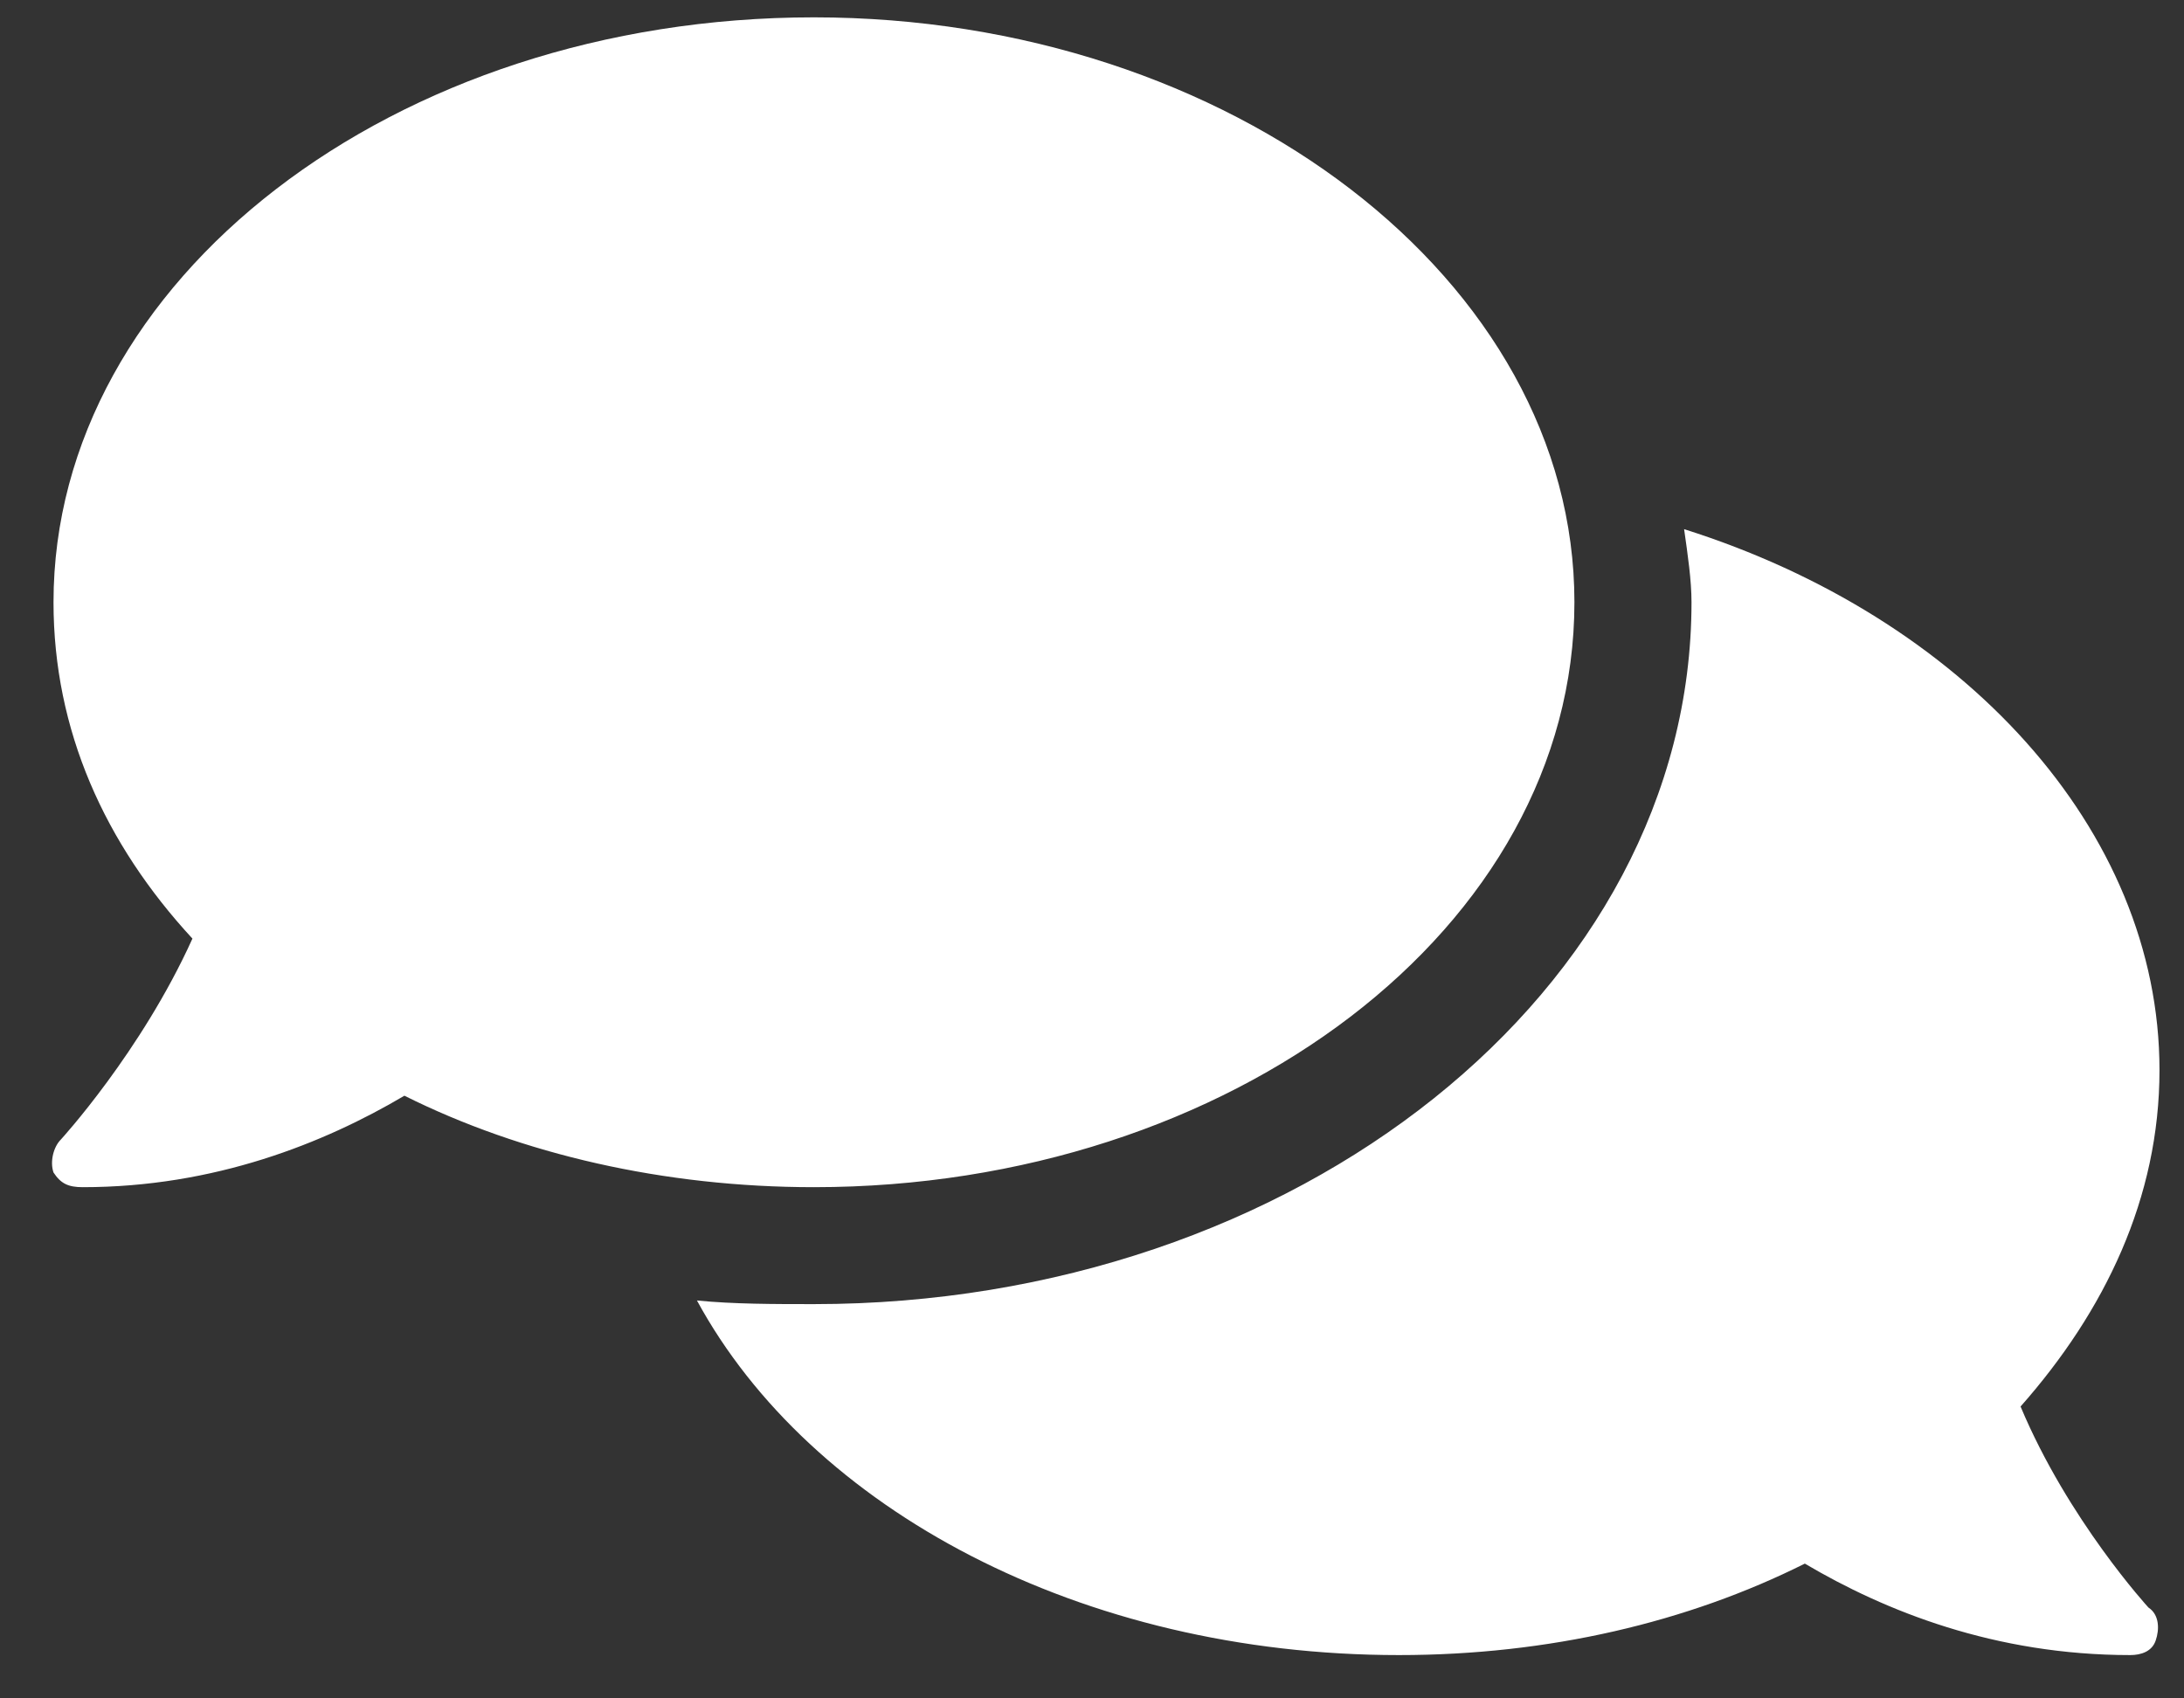 <svg width="18" height="14" viewBox="0 0 18 14" fill="none" xmlns="http://www.w3.org/2000/svg">
<rect x="0" y="0" width="18" height="14" fill="#333333" stroke="none"/>
<path d="M12.976 4.964C12.976 2.312 10.144 0.143 6.708 0.143C3.243 0.143 0.441 2.312 0.441 4.964C0.441 6.019 0.862 6.953 1.586 7.737C1.164 8.671 0.501 9.394 0.501 9.394C0.441 9.454 0.41 9.575 0.441 9.665C0.501 9.756 0.561 9.786 0.682 9.786C1.766 9.786 2.67 9.424 3.333 9.032C4.298 9.514 5.473 9.786 6.708 9.786C10.144 9.786 12.976 7.646 12.976 4.964ZM16.653 11.594C17.346 10.81 17.798 9.876 17.798 8.821C17.798 6.833 16.17 5.085 13.88 4.362C13.91 4.573 13.941 4.783 13.941 4.964C13.941 8.158 10.686 10.75 6.708 10.75C6.377 10.75 6.045 10.75 5.744 10.72C6.678 12.438 8.908 13.643 11.53 13.643C12.765 13.643 13.91 13.372 14.875 12.889C15.538 13.281 16.442 13.643 17.557 13.643C17.647 13.643 17.737 13.613 17.767 13.522C17.798 13.432 17.798 13.311 17.707 13.251C17.707 13.251 17.044 12.528 16.653 11.594Z" fill="white"/>
</svg>
